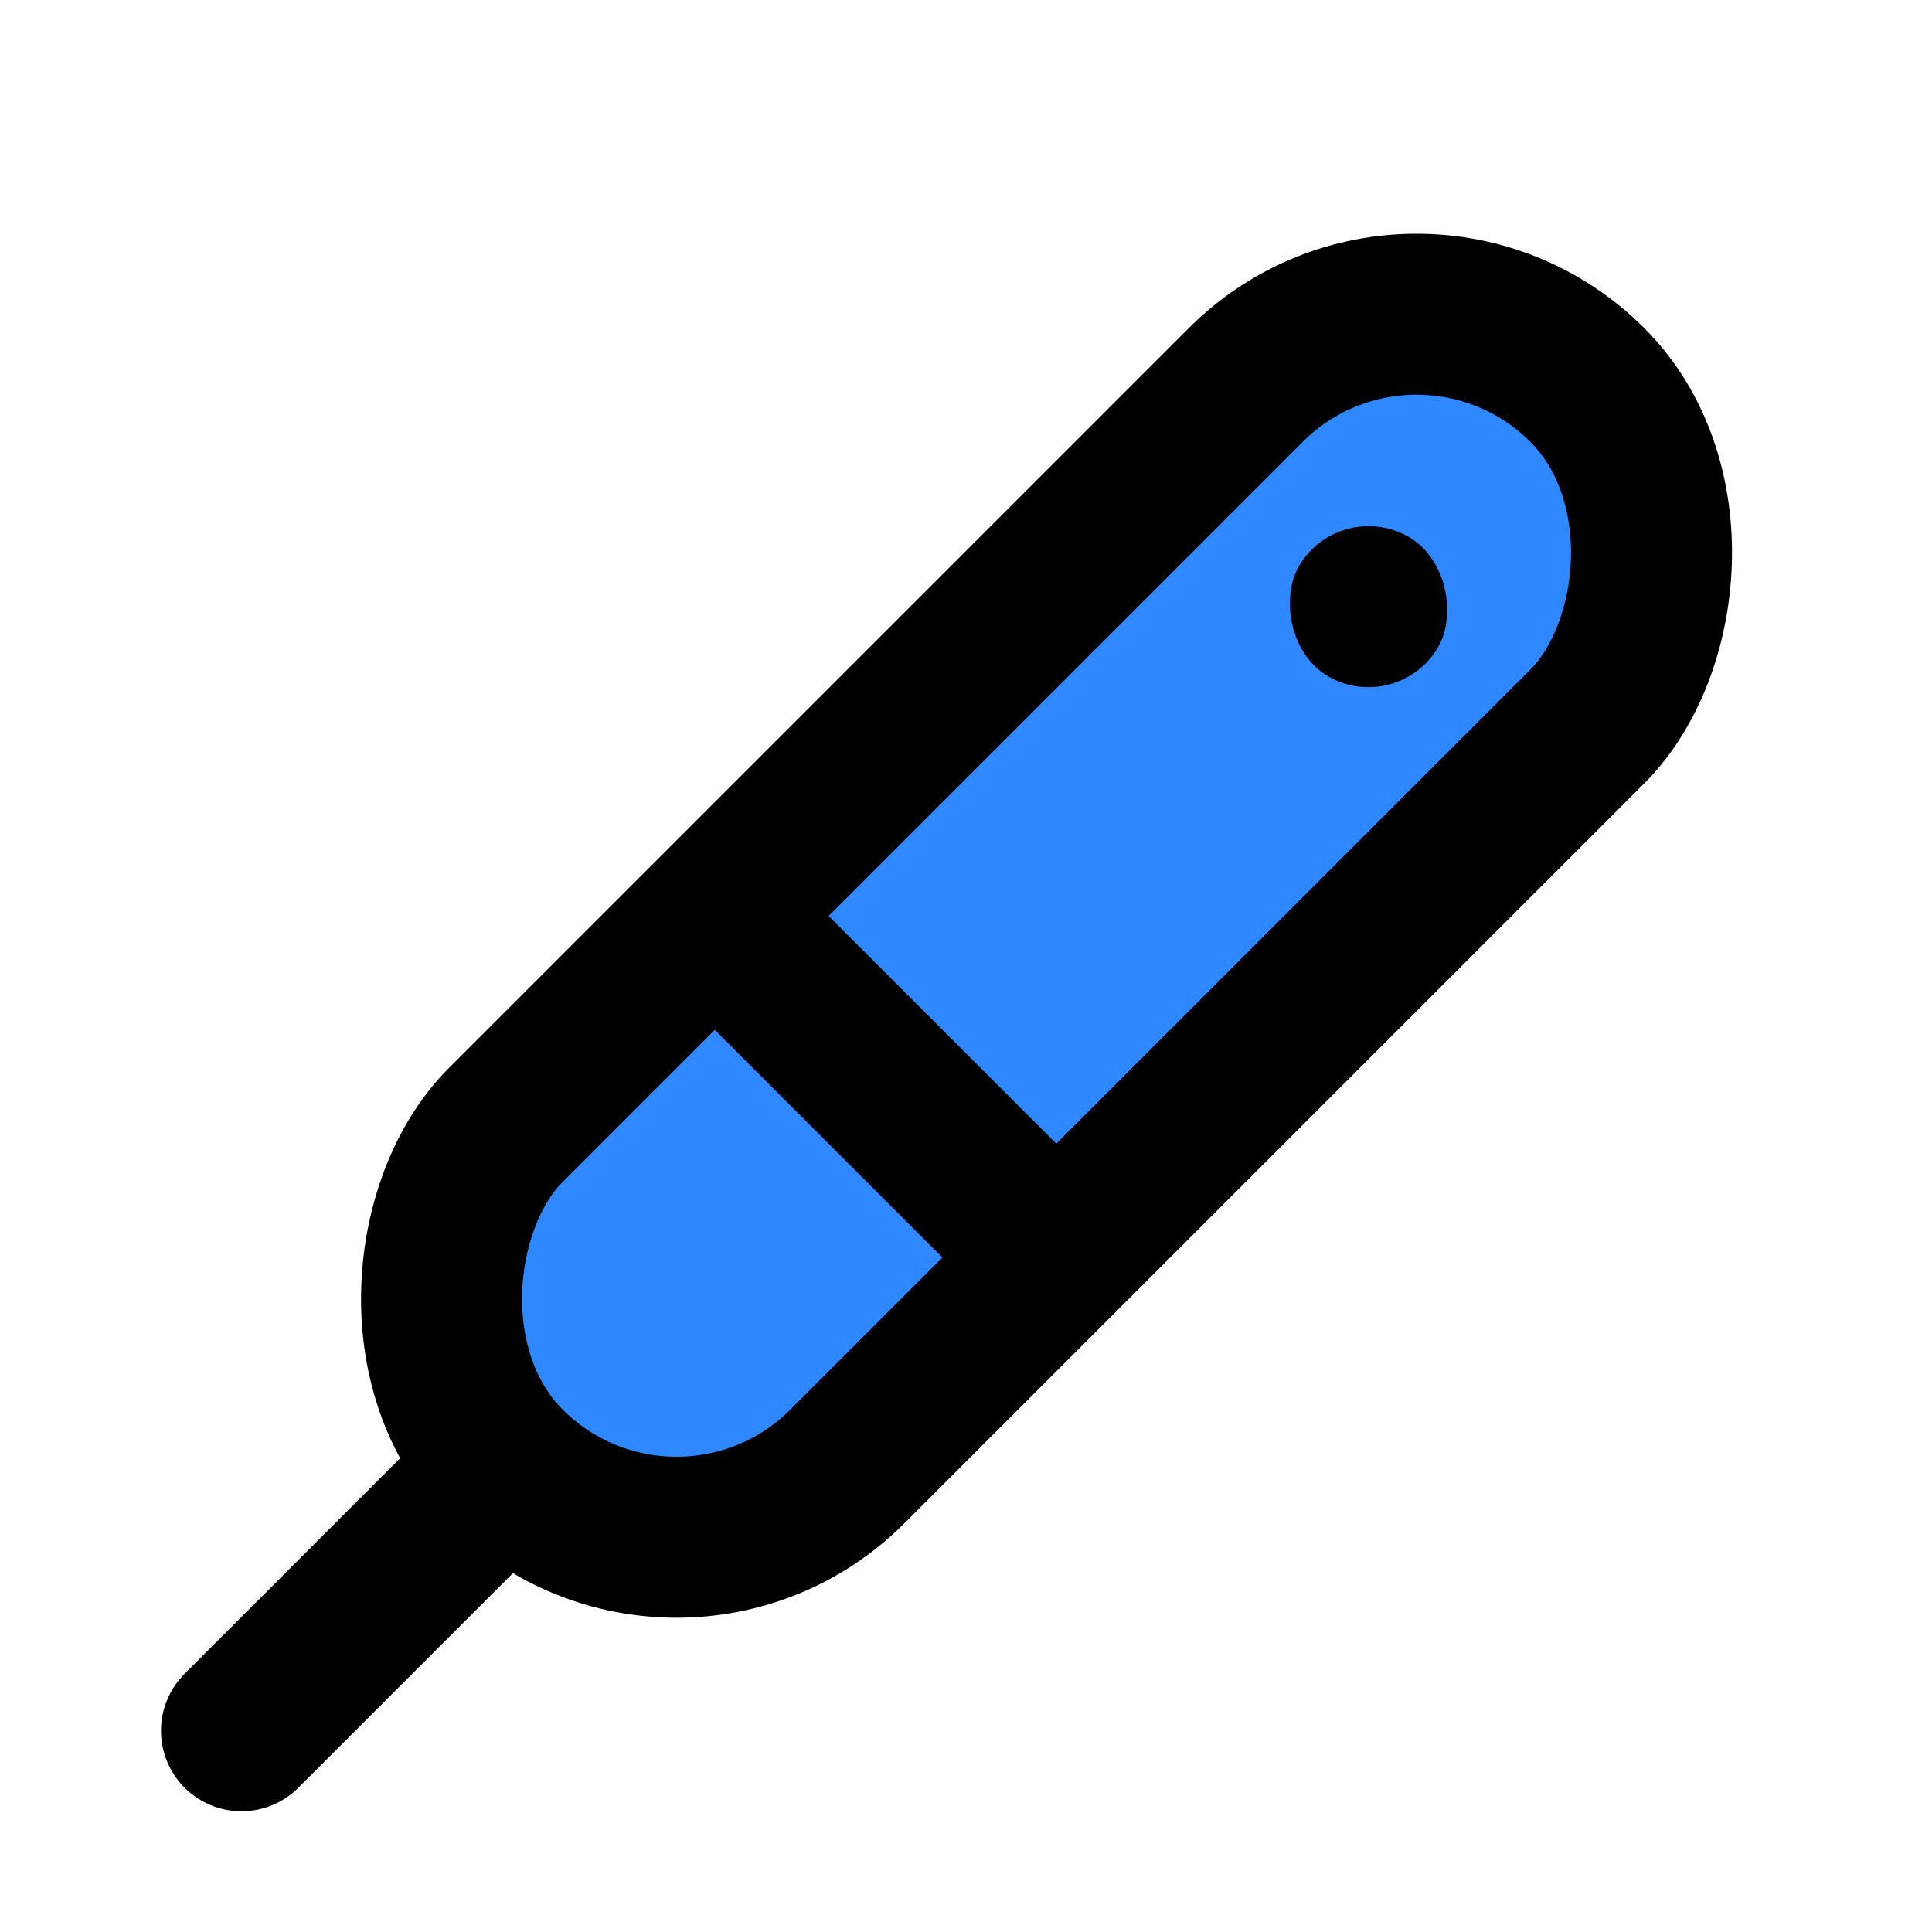 <?xml version="1.0" encoding="UTF-8"?><svg width="24" height="24" viewBox="0 0 48 48" fill="none" xmlns="http://www.w3.org/2000/svg"><g clip-path="url(#icon-14dda78c07eac28b)"><rect x="35.193" y="5.322" width="12" height="38" rx="6" transform="rotate(45 35.193 5.322)" fill="#2F88FF" stroke="currentColor" stroke-width="4"/><path d="M18 23L26 31" stroke="currentColor" stroke-width="4" stroke-linecap="round" stroke-linejoin="round"/><path d="M6 43L12 37" stroke="currentColor" stroke-width="4" stroke-linecap="round" stroke-linejoin="round"/><rect x="33.268" y="12.34" width="4" height="4" rx="2" transform="rotate(30 33.268 12.34)" fill="currentColor"/></g><defs><clipPath id="icon-14dda78c07eac28b"><rect width="48" height="48" fill="currentColor"/></clipPath></defs></svg>